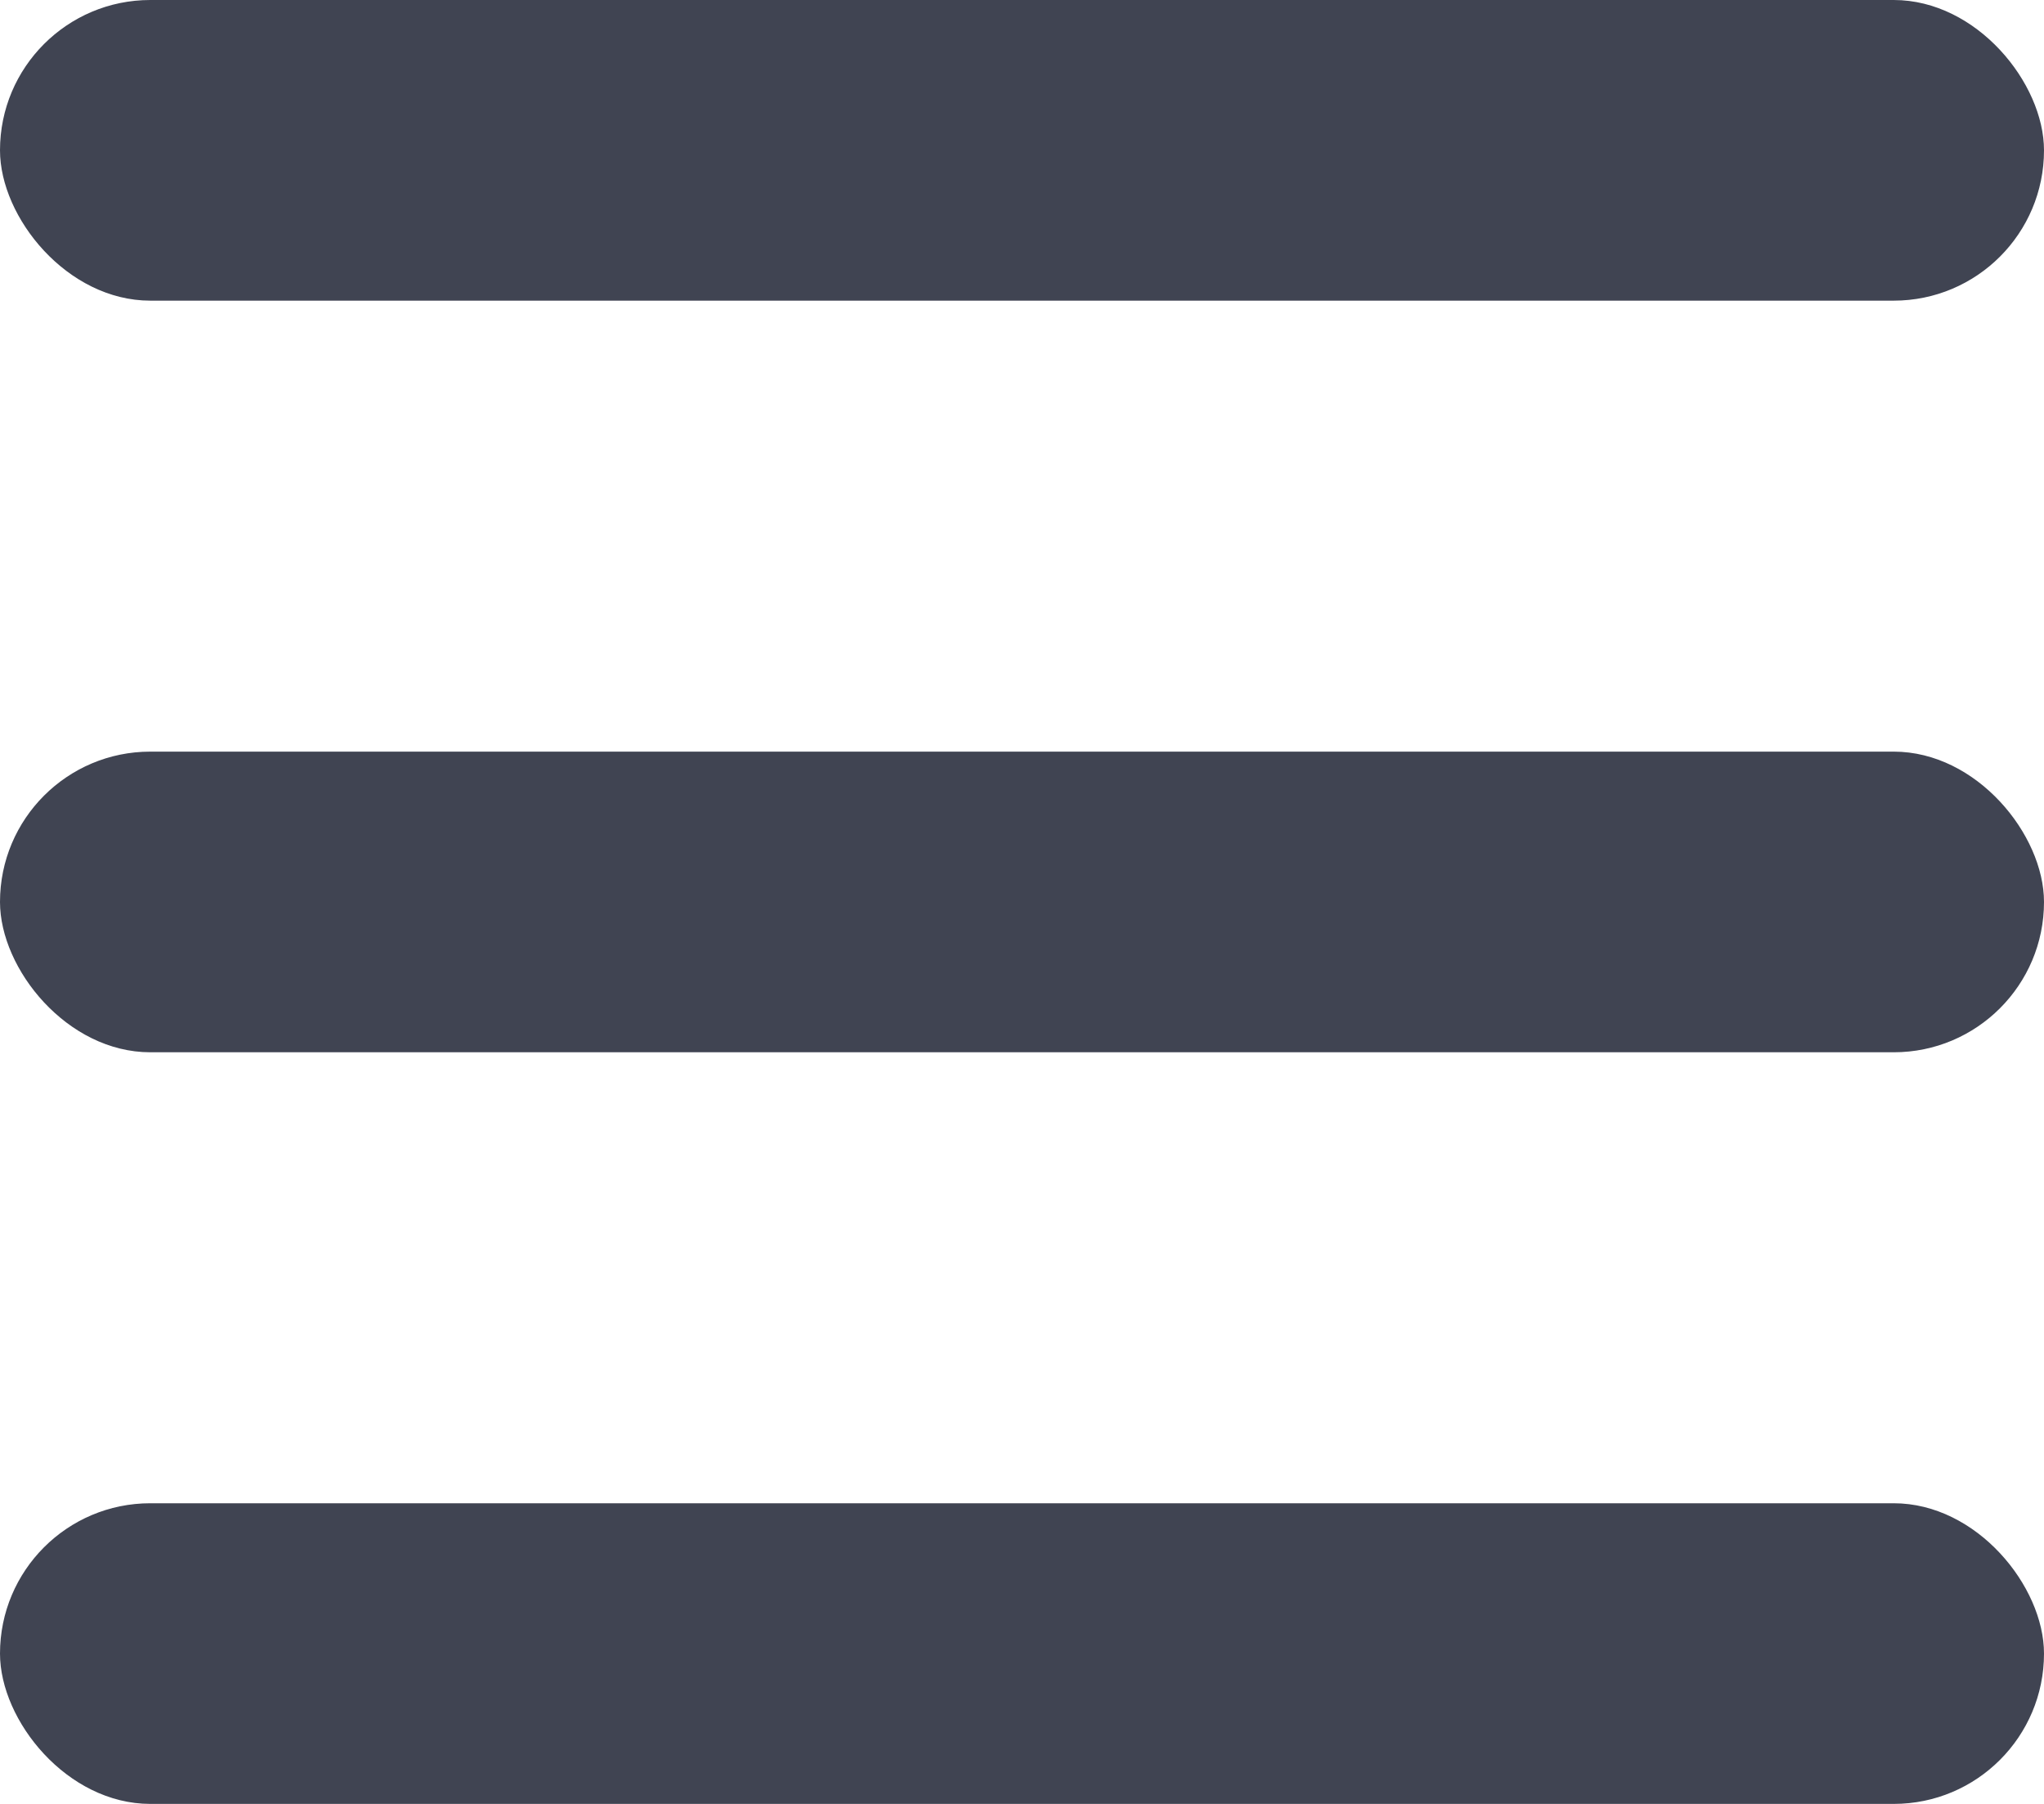 <svg width="68" height="60" viewBox="0 0 68 60" fill="none" xmlns="http://www.w3.org/2000/svg">
<rect y="50" width="68" height="10" rx="5" fill="#404452"/>
<rect y="25" width="68" height="10" rx="5" fill="#404452"/>
<rect width="68" height="10" rx="5" fill="#404452"/>
</svg>
